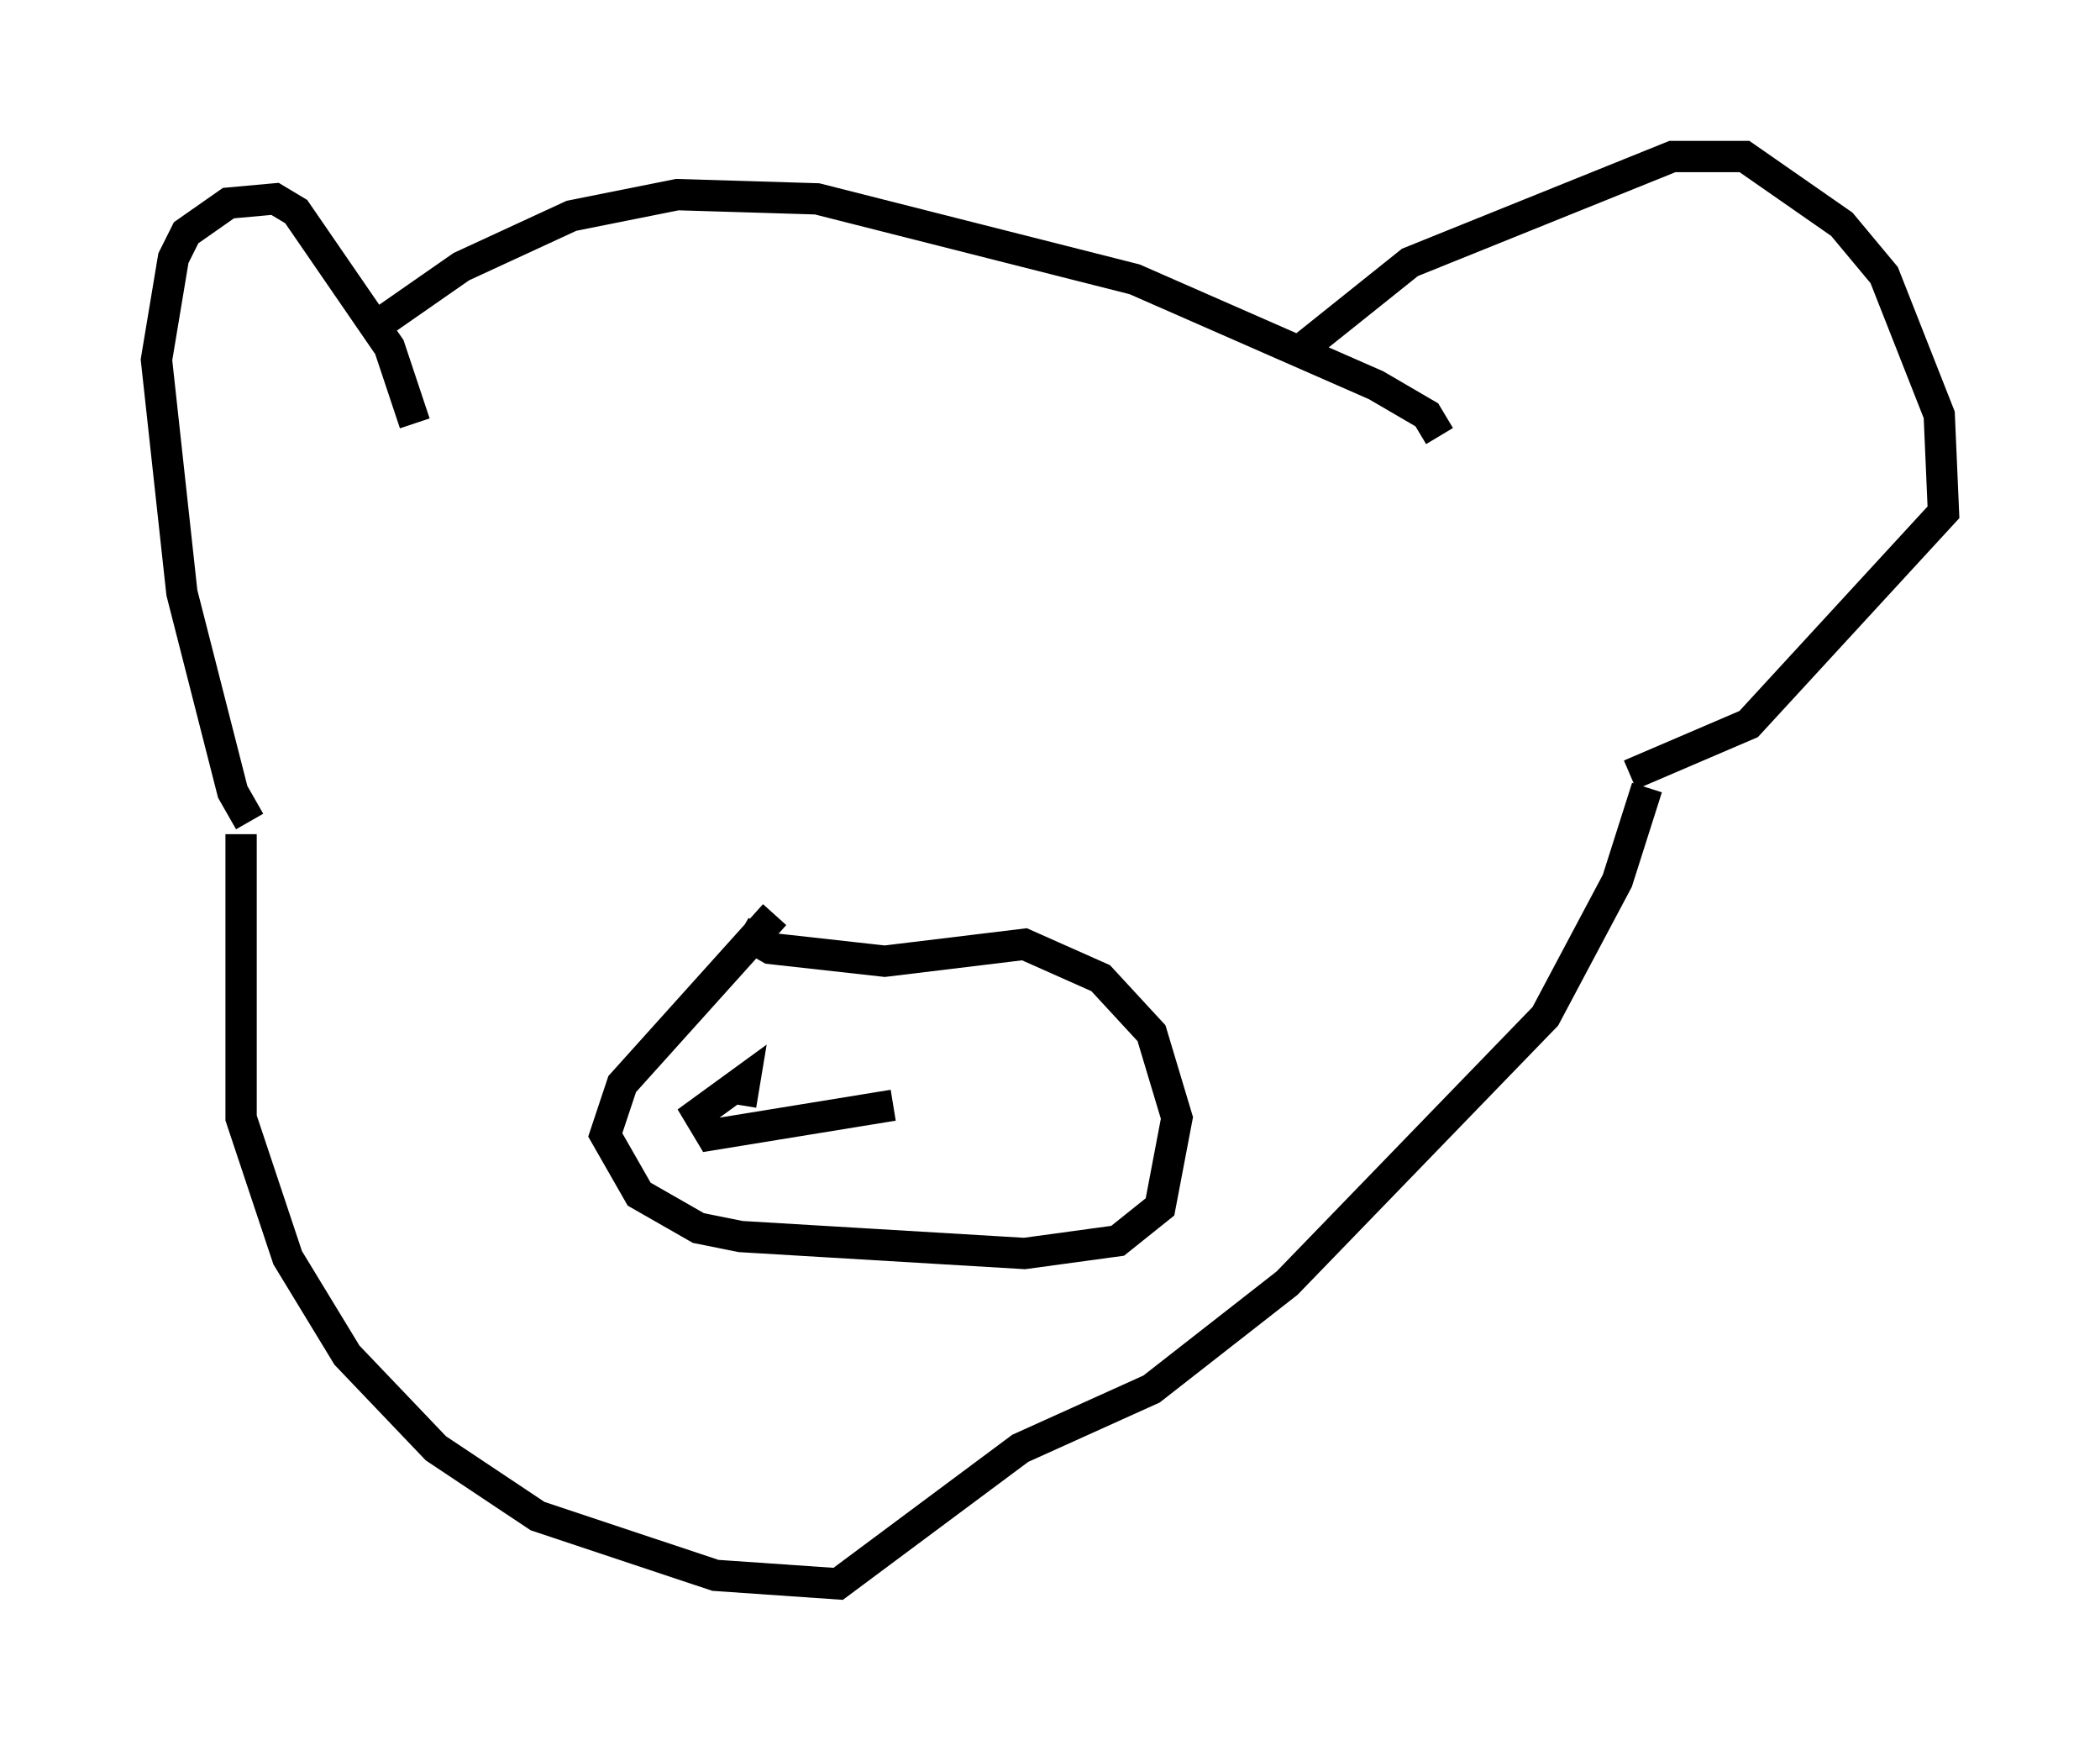<?xml version="1.0" encoding="utf-8" ?>
<svg baseProfile="full" height="55.602" version="1.1" width="67.104" xmlns="http://www.w3.org/2000/svg" xmlns:ev="http://www.w3.org/2001/xml-events" xmlns:xlink="http://www.w3.org/1999/xlink"><defs /><rect fill="white" height="55.602" width="67.104" x="0" y="0" /><path d="M8.654, 26.245 m-0.677, 0.0 l-0.541, -0.947 -1.624, -6.36 l-0.812, -7.442 0.541, -3.248 l0.406, -0.812 1.353, -0.947 l1.488, -0.135 0.677, 0.406 l2.977, 4.33 0.812, 2.436 m-1.624, -2.842 l3.112, -2.165 3.518, -1.624 l3.383, -0.677 4.465, 0.135 l10.149, 2.571 7.713, 3.383 l1.624, 0.947 0.406, 0.677 m-4.33, -2.842 l3.383, -2.706 8.39, -3.383 l2.3, 0.0 3.112, 2.165 l1.353, 1.624 1.759, 4.465 l0.135, 3.112 -6.225, 6.766 l-3.789, 1.624 m-44.384, 1.894 l0.0, 9.066 1.488, 4.465 l1.894, 3.112 2.842, 2.977 l3.248, 2.165 5.683, 1.894 l3.924, 0.271 5.819, -4.33 l4.195, -1.894 4.33, -3.383 l8.254, -8.525 2.3, -4.33 l0.947, -2.977 m-27.875, 4.059 l-4.871, 5.413 -0.541, 1.624 l1.083, 1.894 1.894, 1.083 l1.353, 0.271 9.066, 0.541 l2.977, -0.406 1.353, -1.083 l0.541, -2.842 -0.812, -2.706 l-1.624, -1.759 -2.436, -1.083 l-4.465, 0.541 -3.654, -0.406 l-0.947, -0.541 m2.842, 5.548 l0.0, 0.0 m2.03, 0.0 l-5.819, 0.947 -0.406, -0.677 l1.488, -1.083 -0.135, 0.812 " fill="none" stroke="black" stroke-width="1" /></svg>